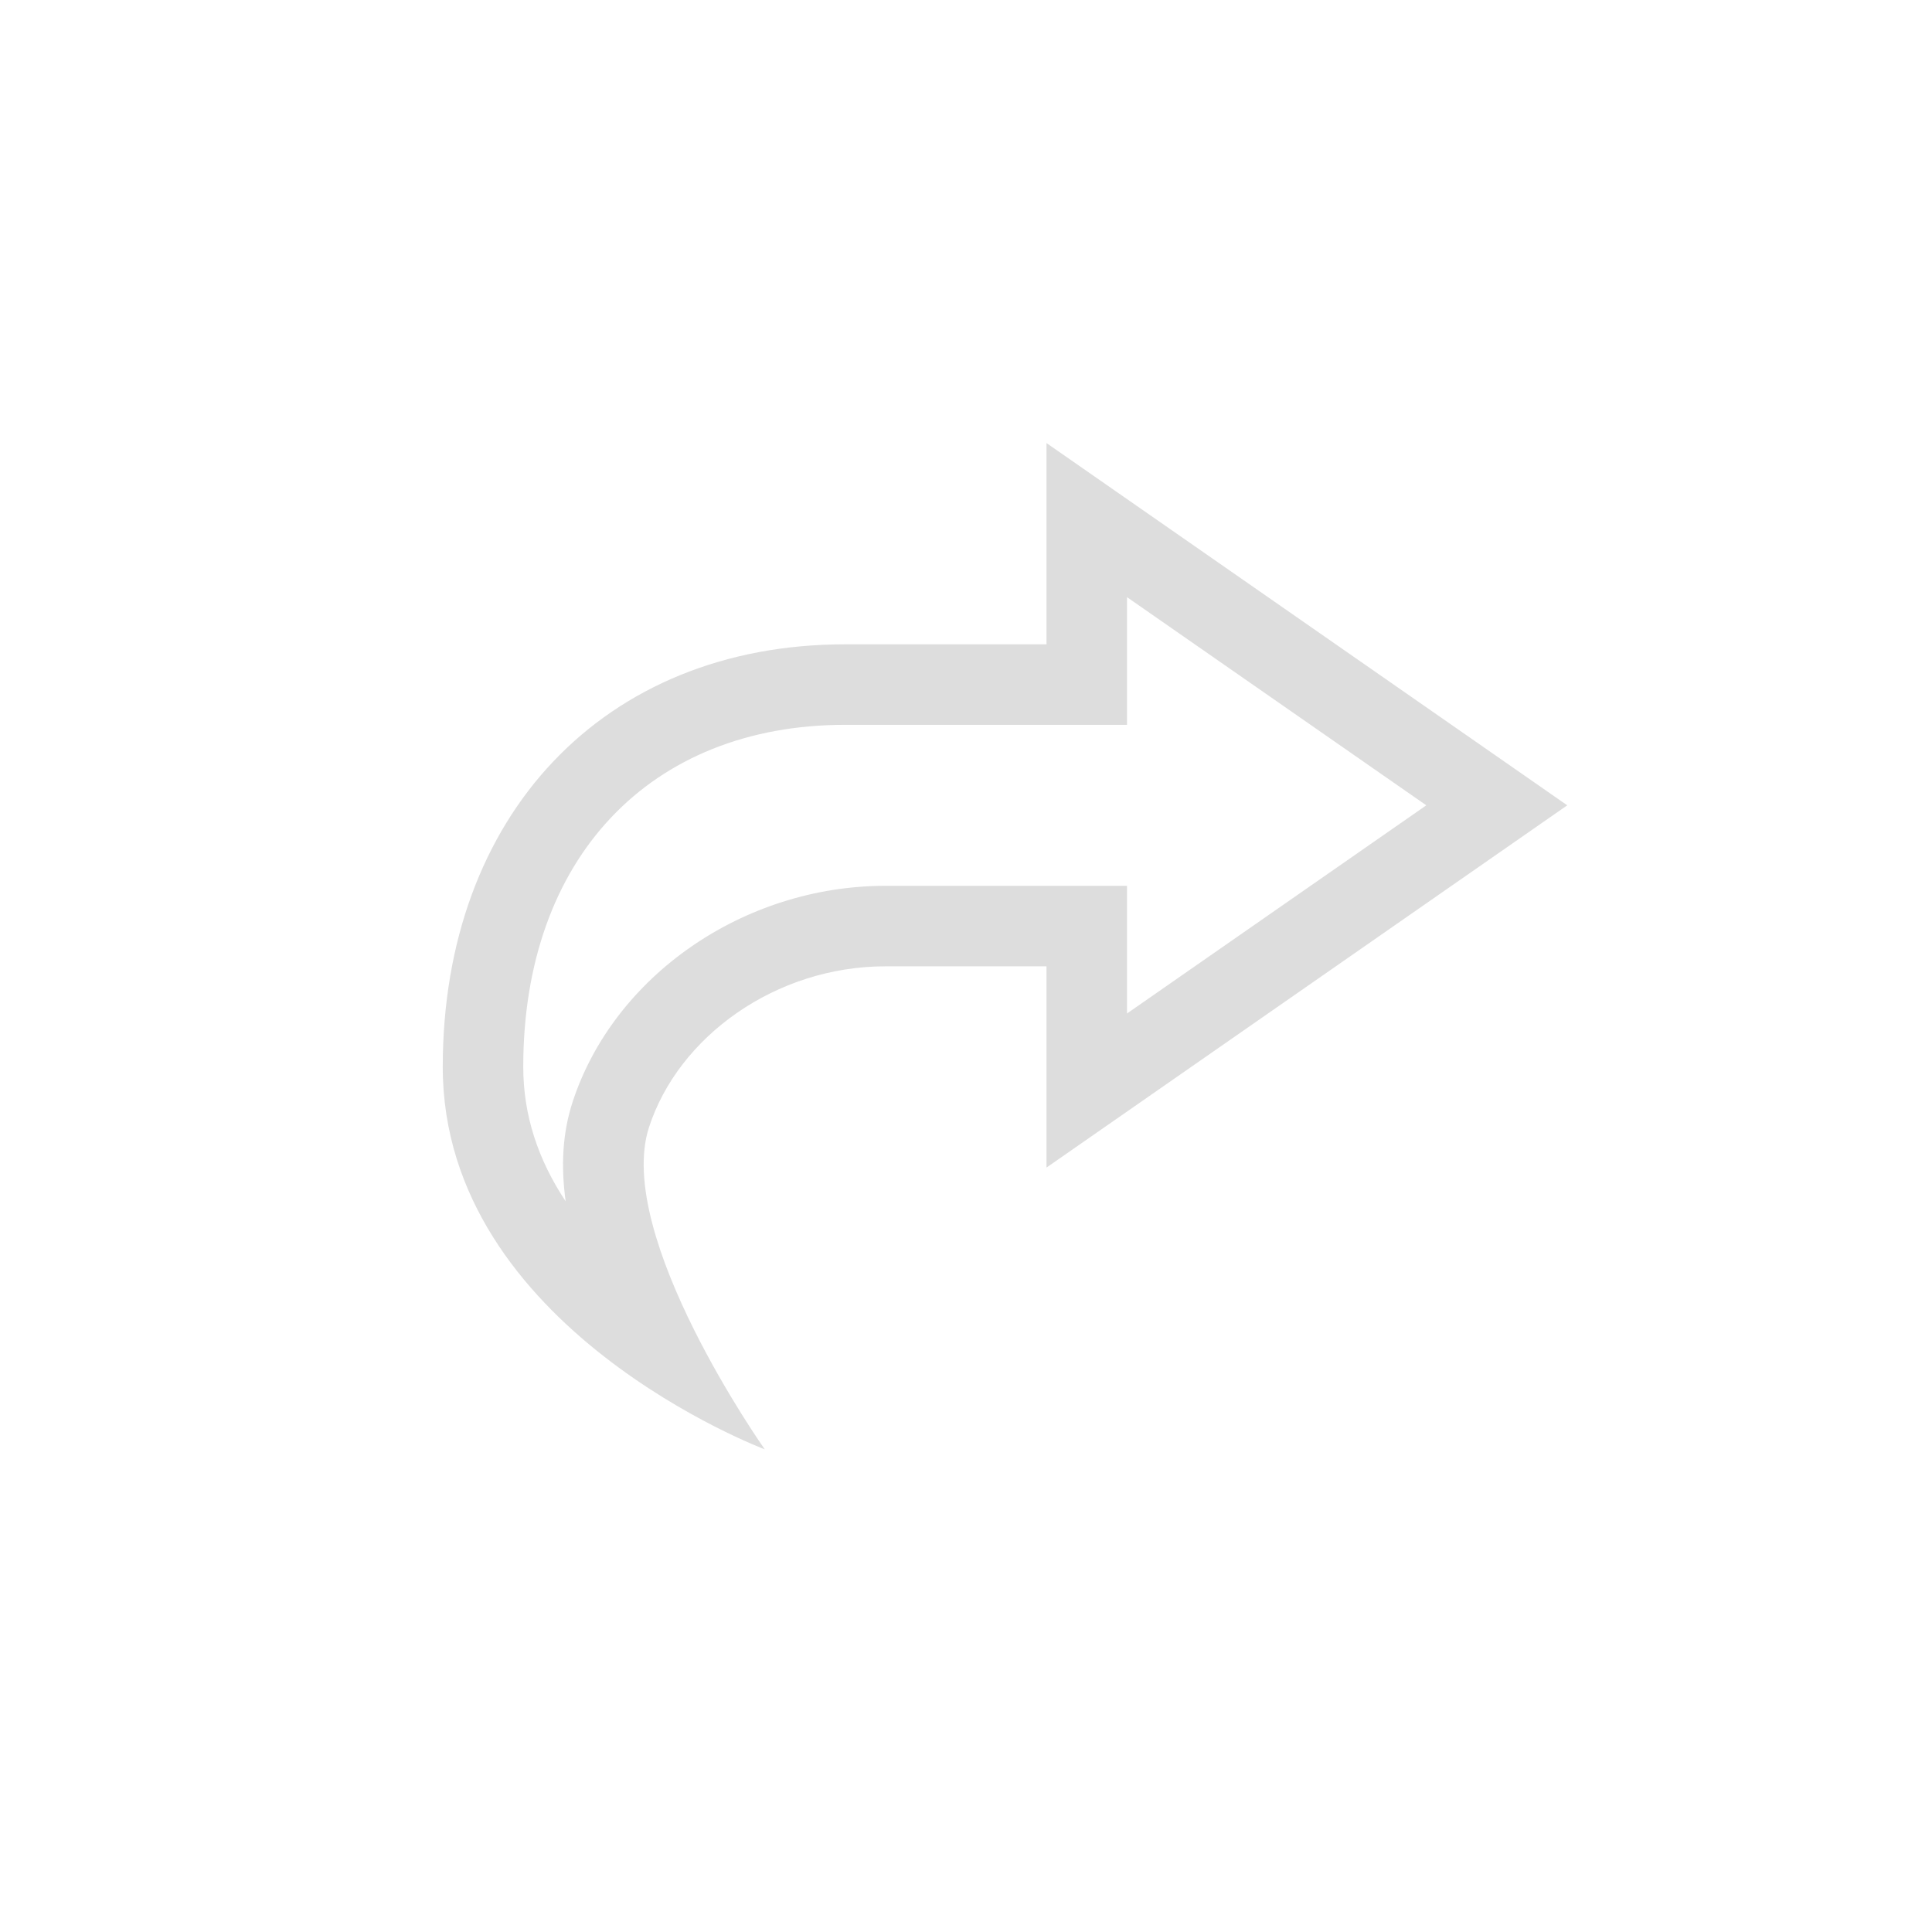 <?xml version="1.0" encoding="UTF-8"?>
<svg width="24px" height="24px" viewBox="0 0 24 24" version="1.1" xmlns="http://www.w3.org/2000/svg" xmlns:xlink="http://www.w3.org/1999/xlink">
    <!-- Generator: Sketch 51.3 (57544) - http://www.bohemiancoding.com/sketch -->
    <title>mail-forward</title>
    <desc>Created with Sketch.</desc>
    <defs></defs>
    <g id="mail-forward" stroke="none" stroke-width="1" fill="none" fill-rule="evenodd">
        <g id="9" transform="translate(12.5, 12) scale(-1, 1) translate(-12.5, -12) translate(5, 5)" fill="#DDDDDD">
            <path d="M6,2.418 L2.282,5.004 L6,7.59 L6,6.004 L9,6.004 C10.763,6.004 12.378,7.124 12.889,8.695 C13.012,9.076 13.034,9.484 12.973,9.923 C13.316,9.408 13.5,8.852 13.5,8.254 C13.5,5.662 11.927,4.004 9.5,4.004 L6,4.004 L6,2.418 Z M7,0.504 L7,3.004 L9.5,3.004 C12.5,3.004 14.5,5.13 14.5,8.254 C14.5,11.504 10.5,13.004 10.5,13.004 C10.5,13.004 12.375,10.351 11.938,9.004 C11.572,7.877 10.365,7.004 9,7.004 L7,7.004 L7,9.504 L0.531,5.004 L7,0.504 Z" id="Shape"></path>
        </g>
    </g>
</svg>